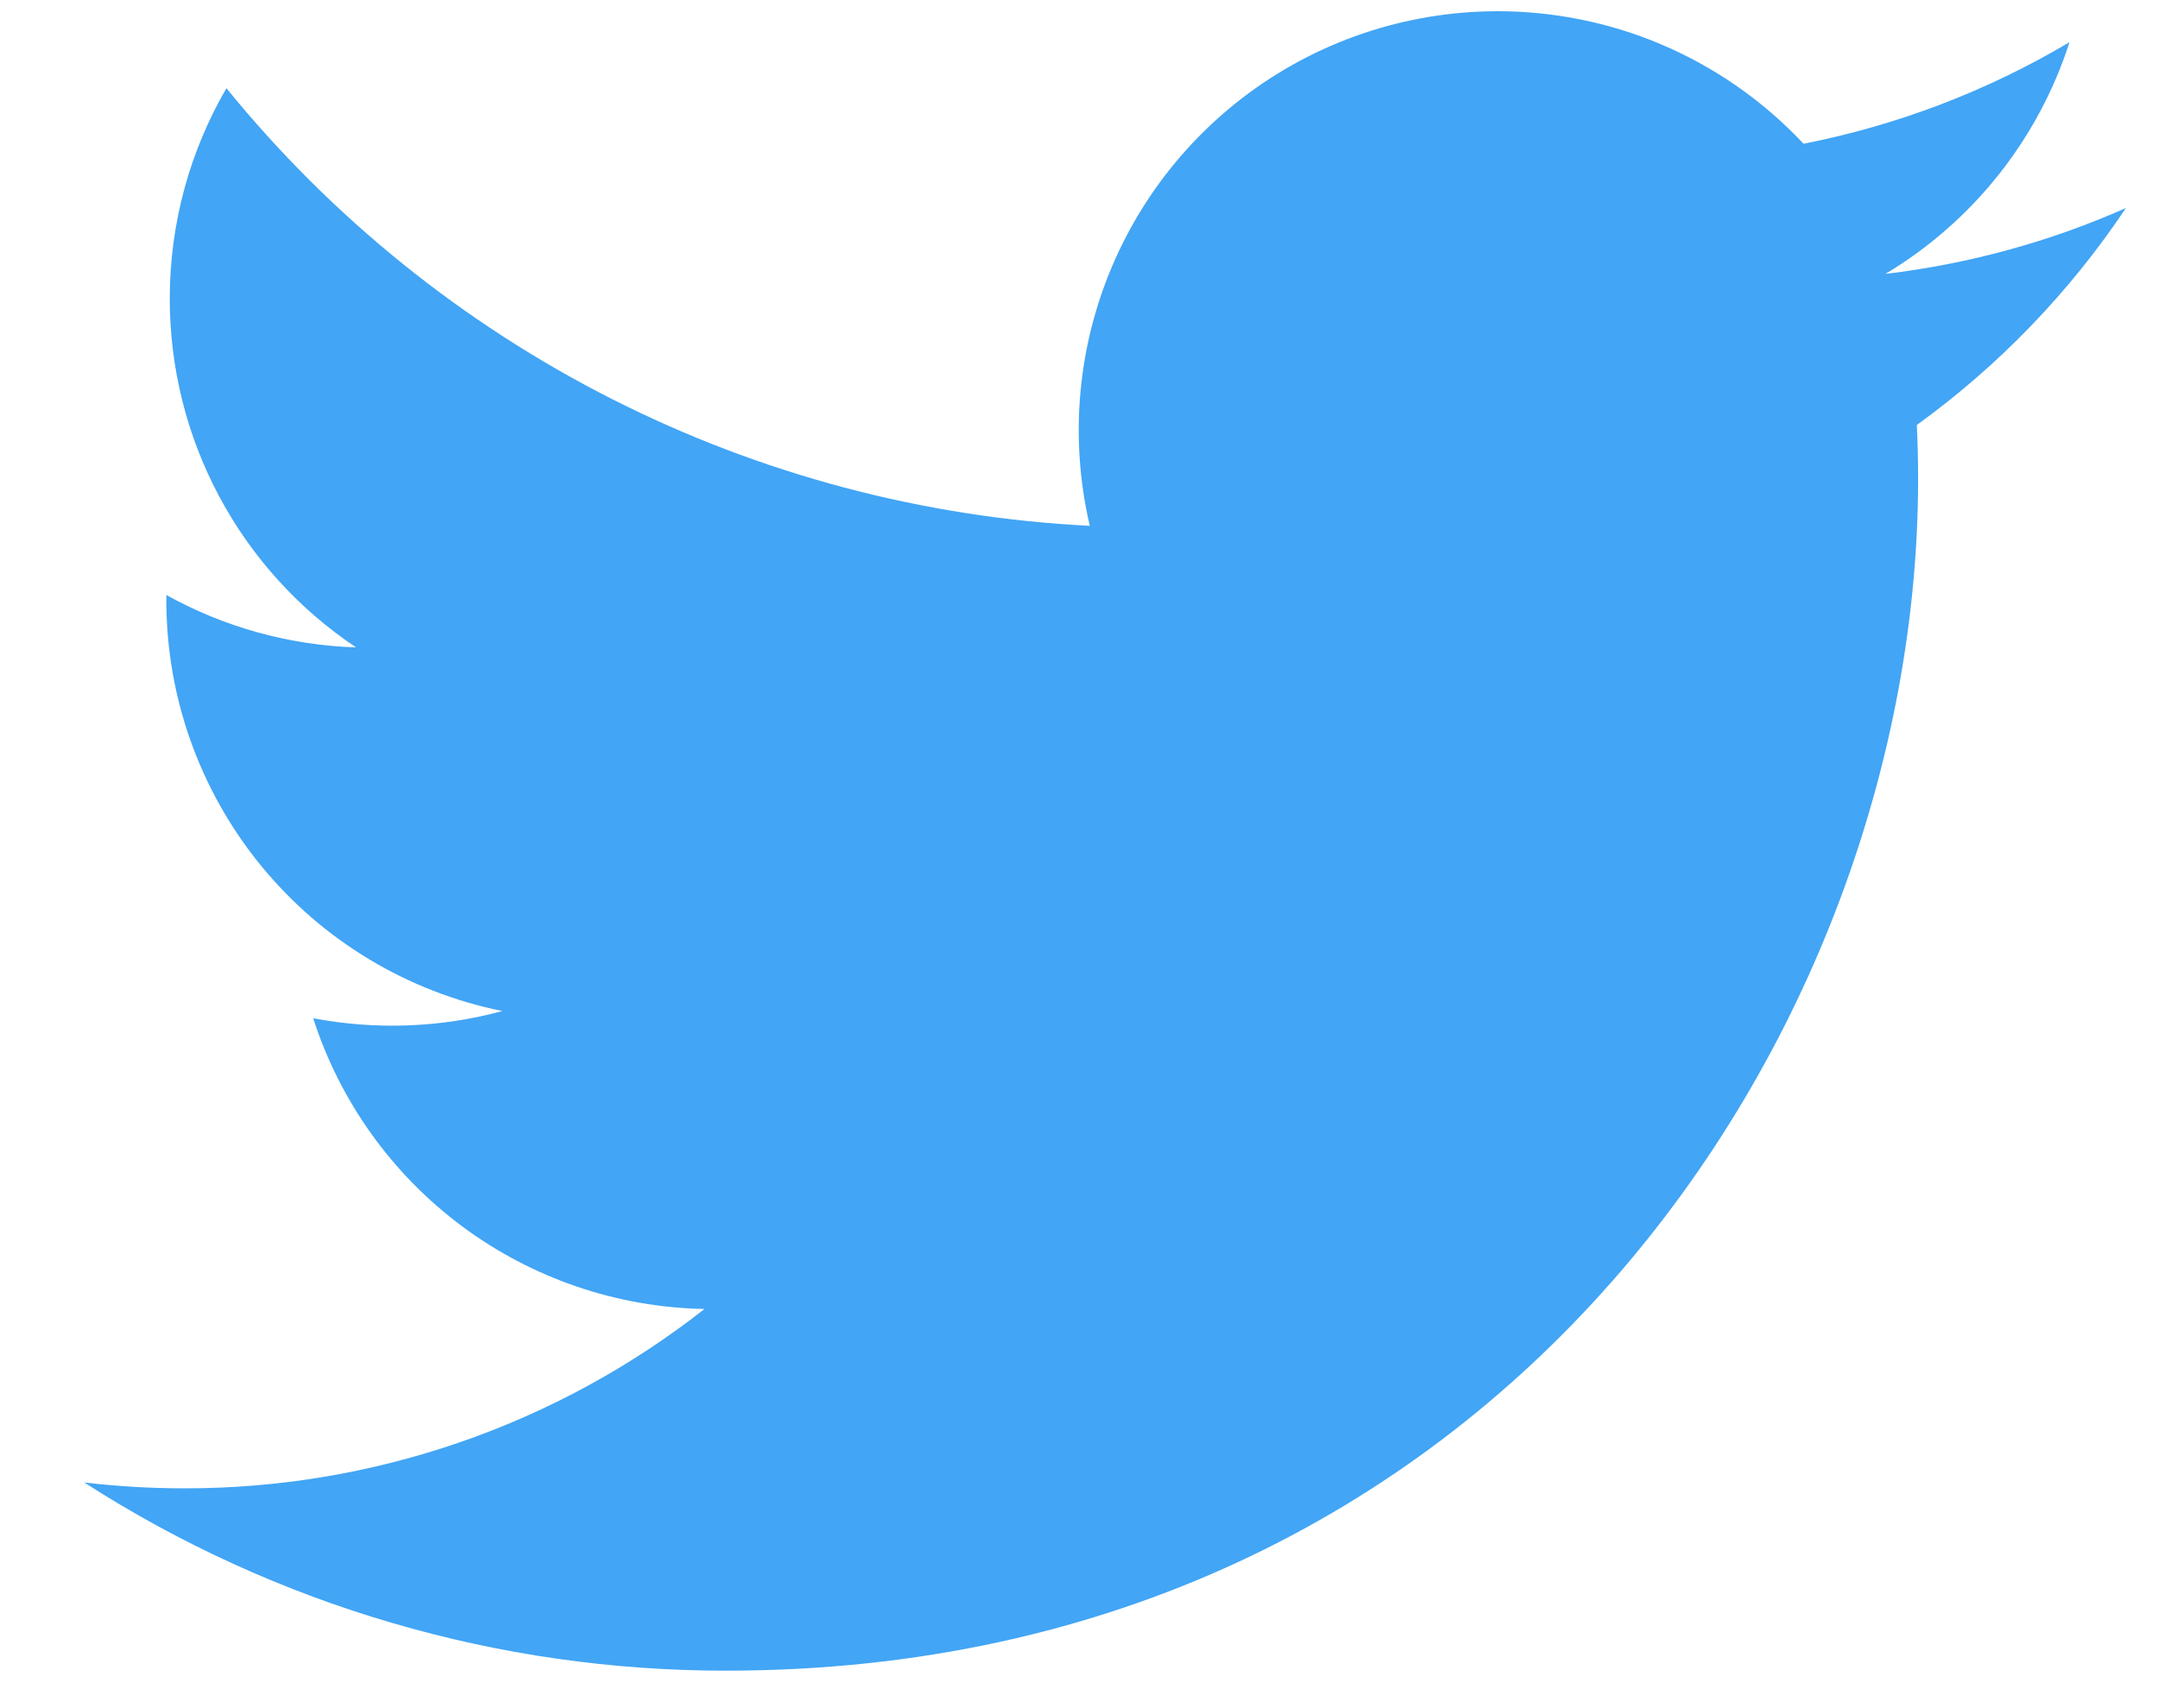 <svg width="24" height="19" viewBox="0 0 24 19" fill="none" xmlns="http://www.w3.org/2000/svg">
<path d="M23.643 2.314C22.808 2.684 21.911 2.934 20.968 3.047C21.941 2.465 22.669 1.548 23.016 0.469C22.102 1.012 21.101 1.394 20.058 1.599C19.356 0.85 18.427 0.353 17.414 0.187C16.402 0.02 15.362 0.192 14.457 0.676C13.552 1.161 12.833 1.93 12.41 2.866C11.988 3.801 11.886 4.85 12.12 5.849C10.268 5.756 8.456 5.275 6.801 4.436C5.147 3.597 3.688 2.42 2.518 0.981C2.118 1.671 1.888 2.471 1.888 3.323C1.888 4.09 2.076 4.845 2.438 5.522C2.799 6.198 3.322 6.775 3.96 7.201C3.22 7.177 2.497 6.978 1.85 6.618V6.678C1.85 7.754 2.222 8.796 2.903 9.629C3.584 10.462 4.533 11.033 5.587 11.246C4.901 11.432 4.181 11.459 3.483 11.326C3.781 12.252 4.36 13.061 5.14 13.641C5.921 14.221 6.863 14.542 7.835 14.56C6.185 15.855 4.147 16.558 2.049 16.555C1.677 16.555 1.306 16.533 0.937 16.49C3.066 17.859 5.545 18.586 8.077 18.583C16.647 18.583 21.332 11.485 21.332 5.329C21.332 5.129 21.327 4.927 21.318 4.727C22.229 4.068 23.016 3.252 23.641 2.317L23.643 2.314Z" fill="#42A5F5"/>
</svg>
